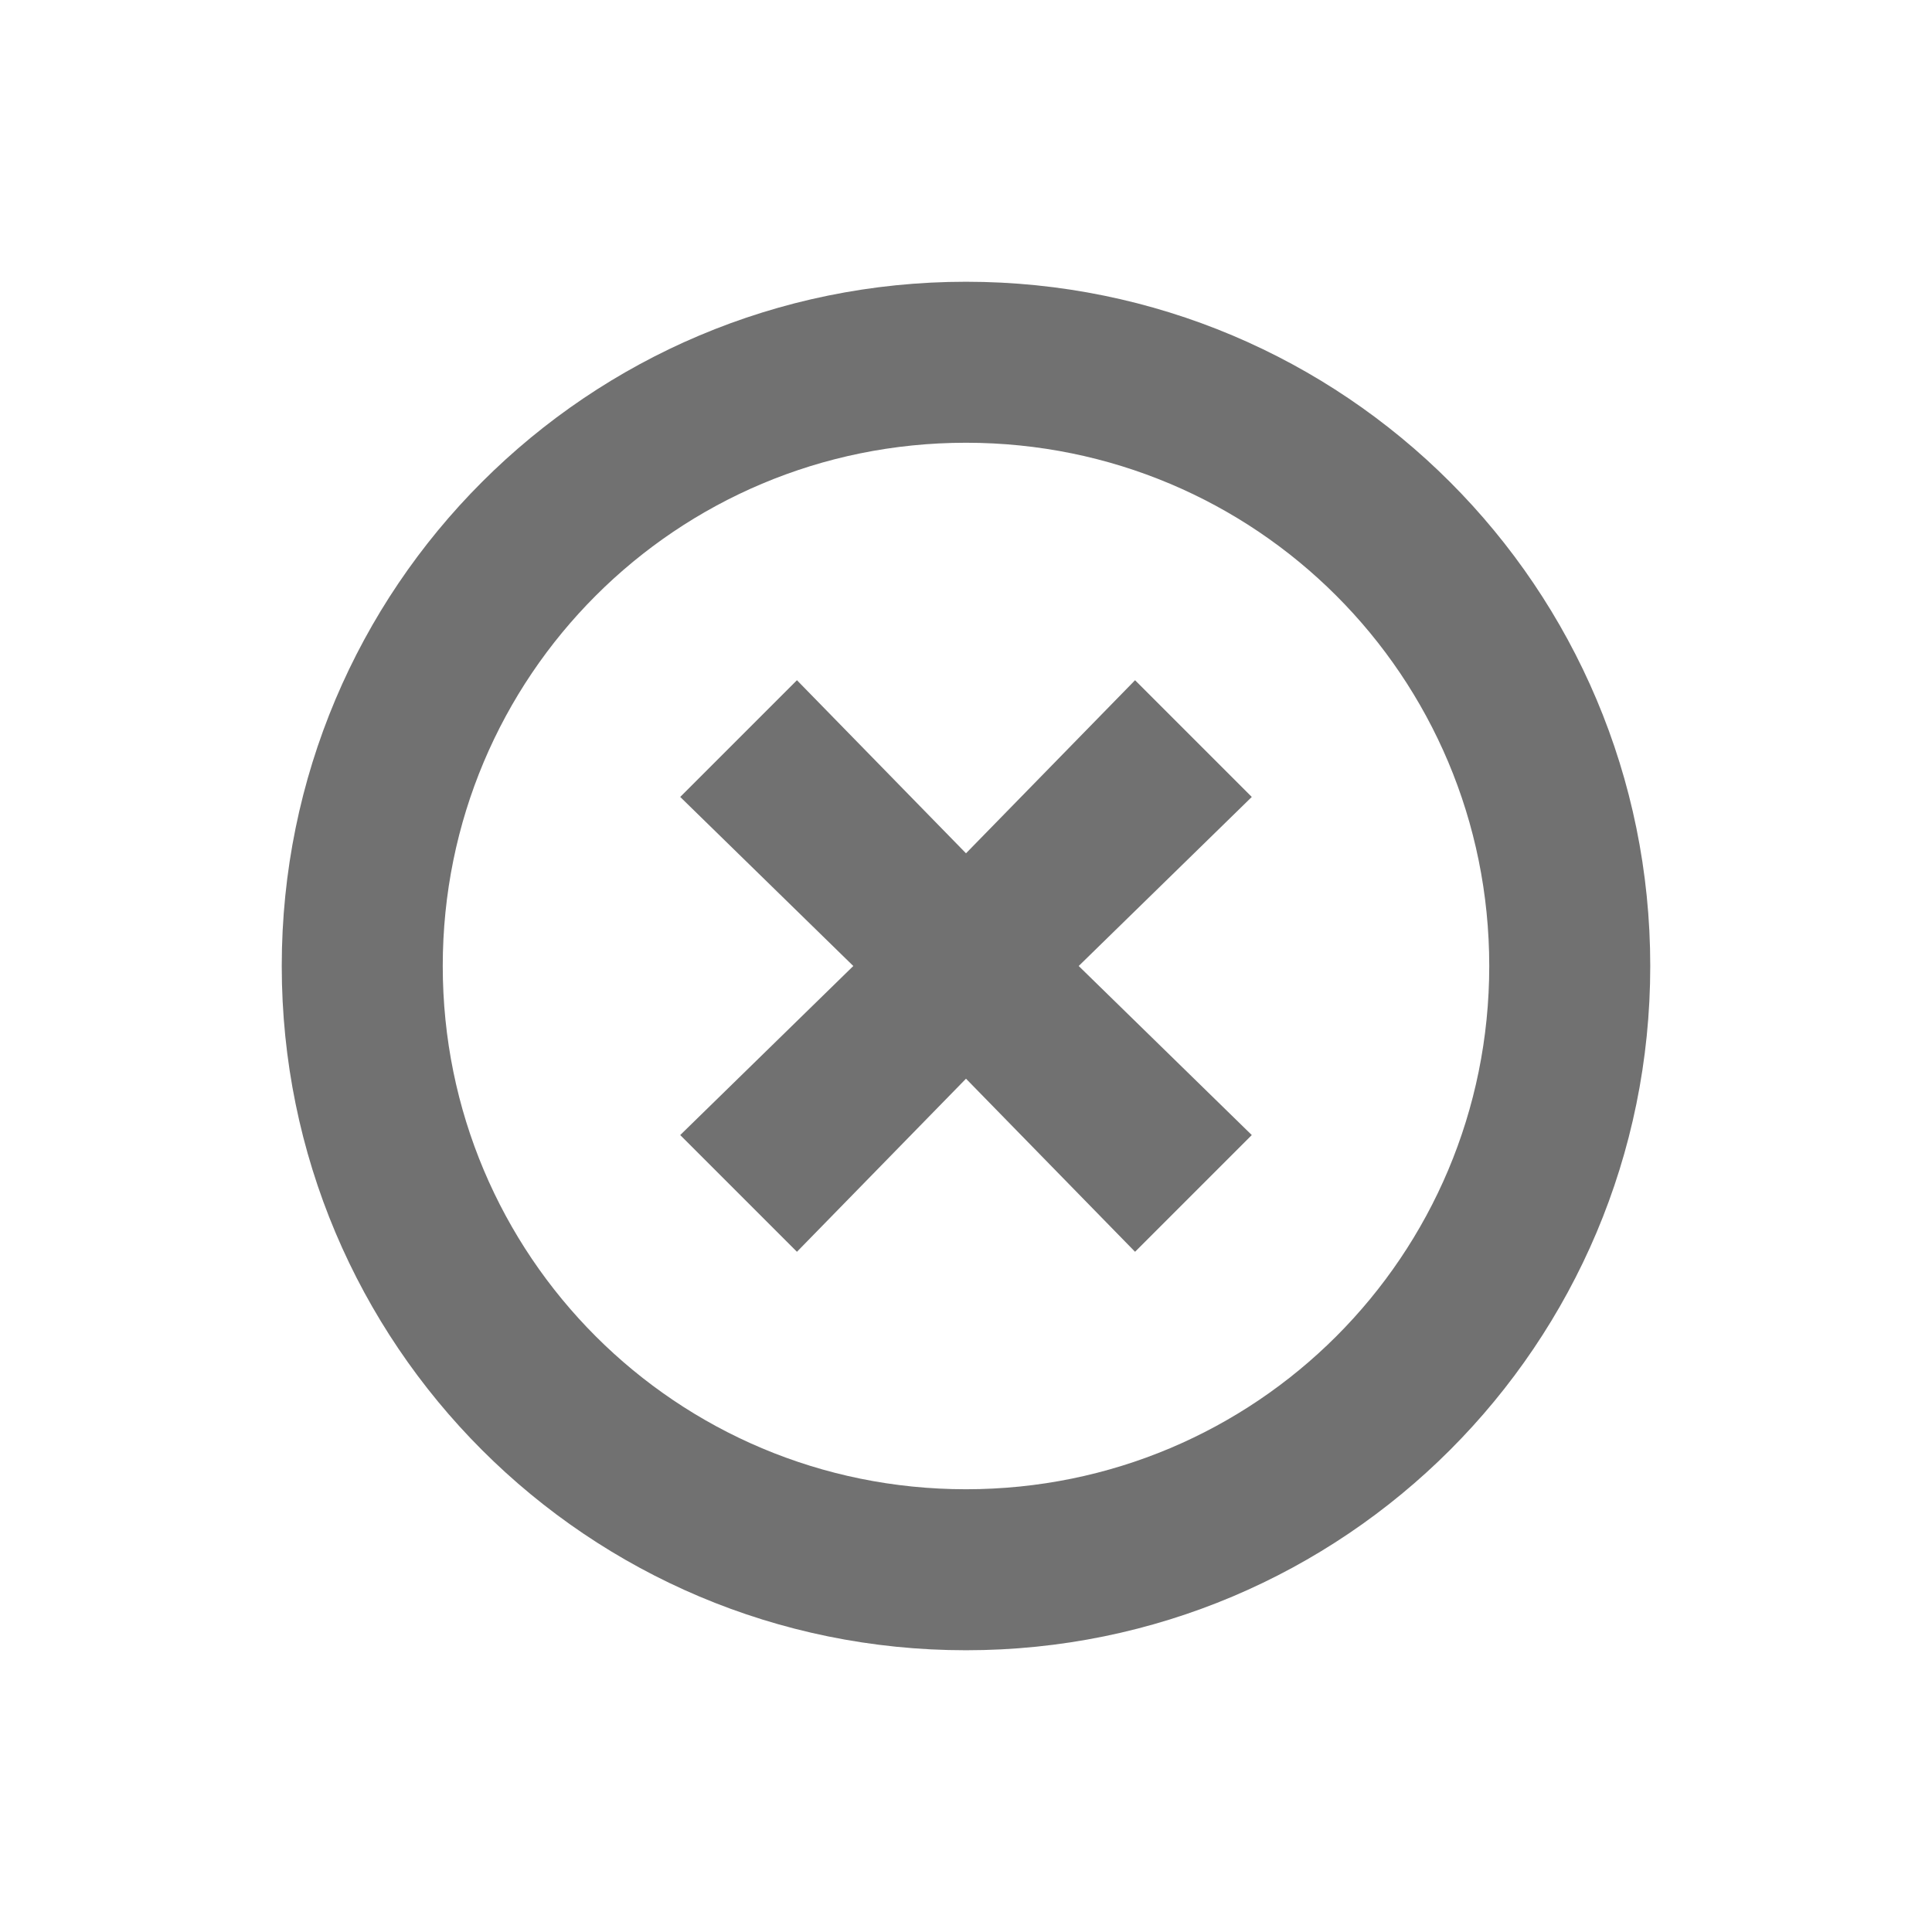 <?xml version="1.0" encoding="utf-8"?>
<!-- Generator: Adobe Illustrator 22.1.0, SVG Export Plug-In . SVG Version: 6.00 Build 0)  -->
<svg version="1.1" id="图层_1" xmlns="http://www.w3.org/2000/svg" xmlns:xlink="http://www.w3.org/1999/xlink" x="0px" y="0px"
	 viewBox="0 0 48 48" style="enable-background:new 0 0 48 48;" xml:space="preserve">
<style type="text/css">
	.st0{fill:#717171;}
</style>
<g>
	<path class="st0" d="M24,7C14.6,7,7,14.6,7,24s7.6,17,17,17s17-7.6,17-17S33.4,7,24,7z M24,37c-7.2,0-13-5.8-13-13s5.8-13,13-13
		s13,5.8,13,13S31.2,37,24,37z"/>
	<polygon class="st0" points="28.2,16.9 24,21.2 19.8,16.9 16.9,19.8 21.2,24 16.9,28.2 19.8,31.1 24,26.8 28.2,31.1 31.1,28.2 
		26.8,24 31.1,19.8 	"/>
</g>
</svg>
